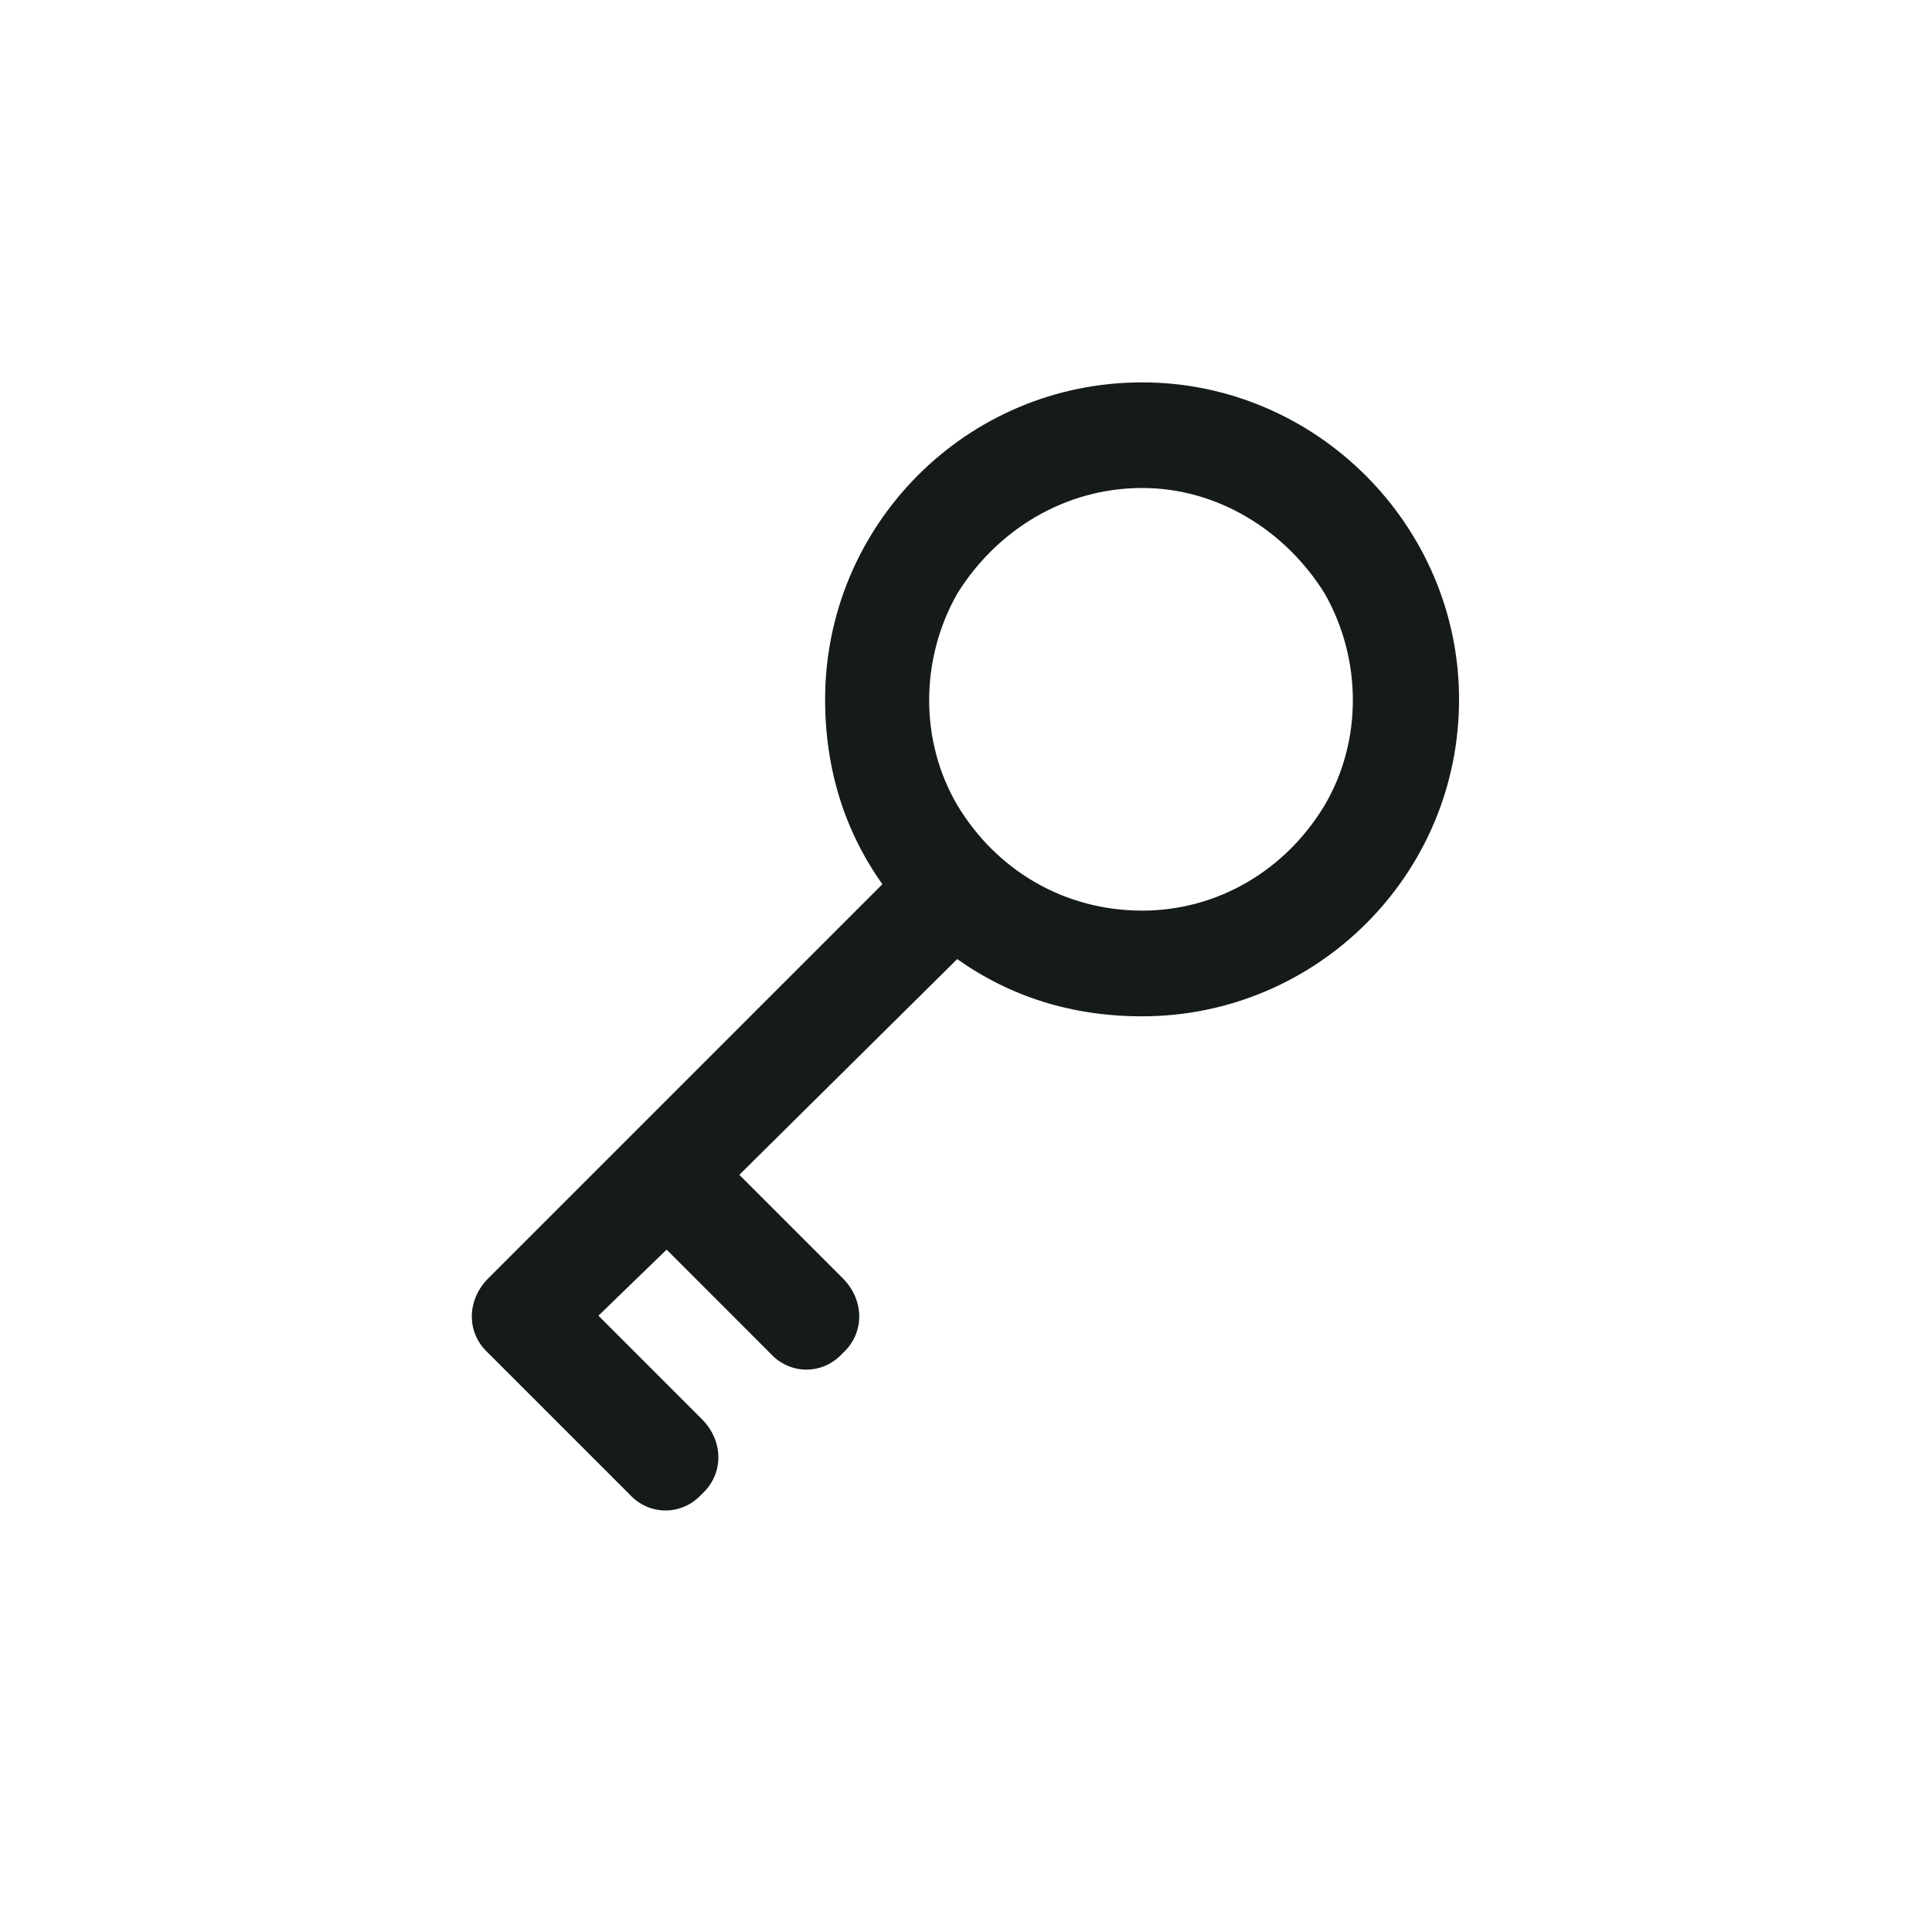 <svg width="24" height="24" viewBox="0 0 24 24" fill="none" xmlns="http://www.w3.org/2000/svg">
<path d="M14.188 6.062C13.23 6.062 12.383 6.582 11.891 7.375C11.426 8.195 11.426 9.207 11.891 10C12.383 10.82 13.23 11.312 14.188 11.312C15.117 11.312 15.965 10.82 16.457 10C16.922 9.207 16.922 8.195 16.457 7.375C15.965 6.582 15.117 6.062 14.188 6.062ZM14.188 12.625C13.312 12.625 12.547 12.379 11.891 11.914L9.184 14.594L10.469 15.879C10.742 16.152 10.742 16.562 10.469 16.809C10.223 17.082 9.812 17.082 9.566 16.809L8.281 15.523L7.434 16.344L8.719 17.629C8.992 17.902 8.992 18.312 8.719 18.559C8.473 18.832 8.062 18.832 7.816 18.559L6.066 16.809C5.793 16.562 5.793 16.152 6.066 15.879L10.961 10.984C10.496 10.328 10.25 9.562 10.25 8.688C10.25 6.527 12 4.75 14.188 4.75C16.348 4.75 18.125 6.527 18.125 8.688C18.125 10.875 16.348 12.625 14.188 12.625Z" fill="#151A1A"/>
</svg>
